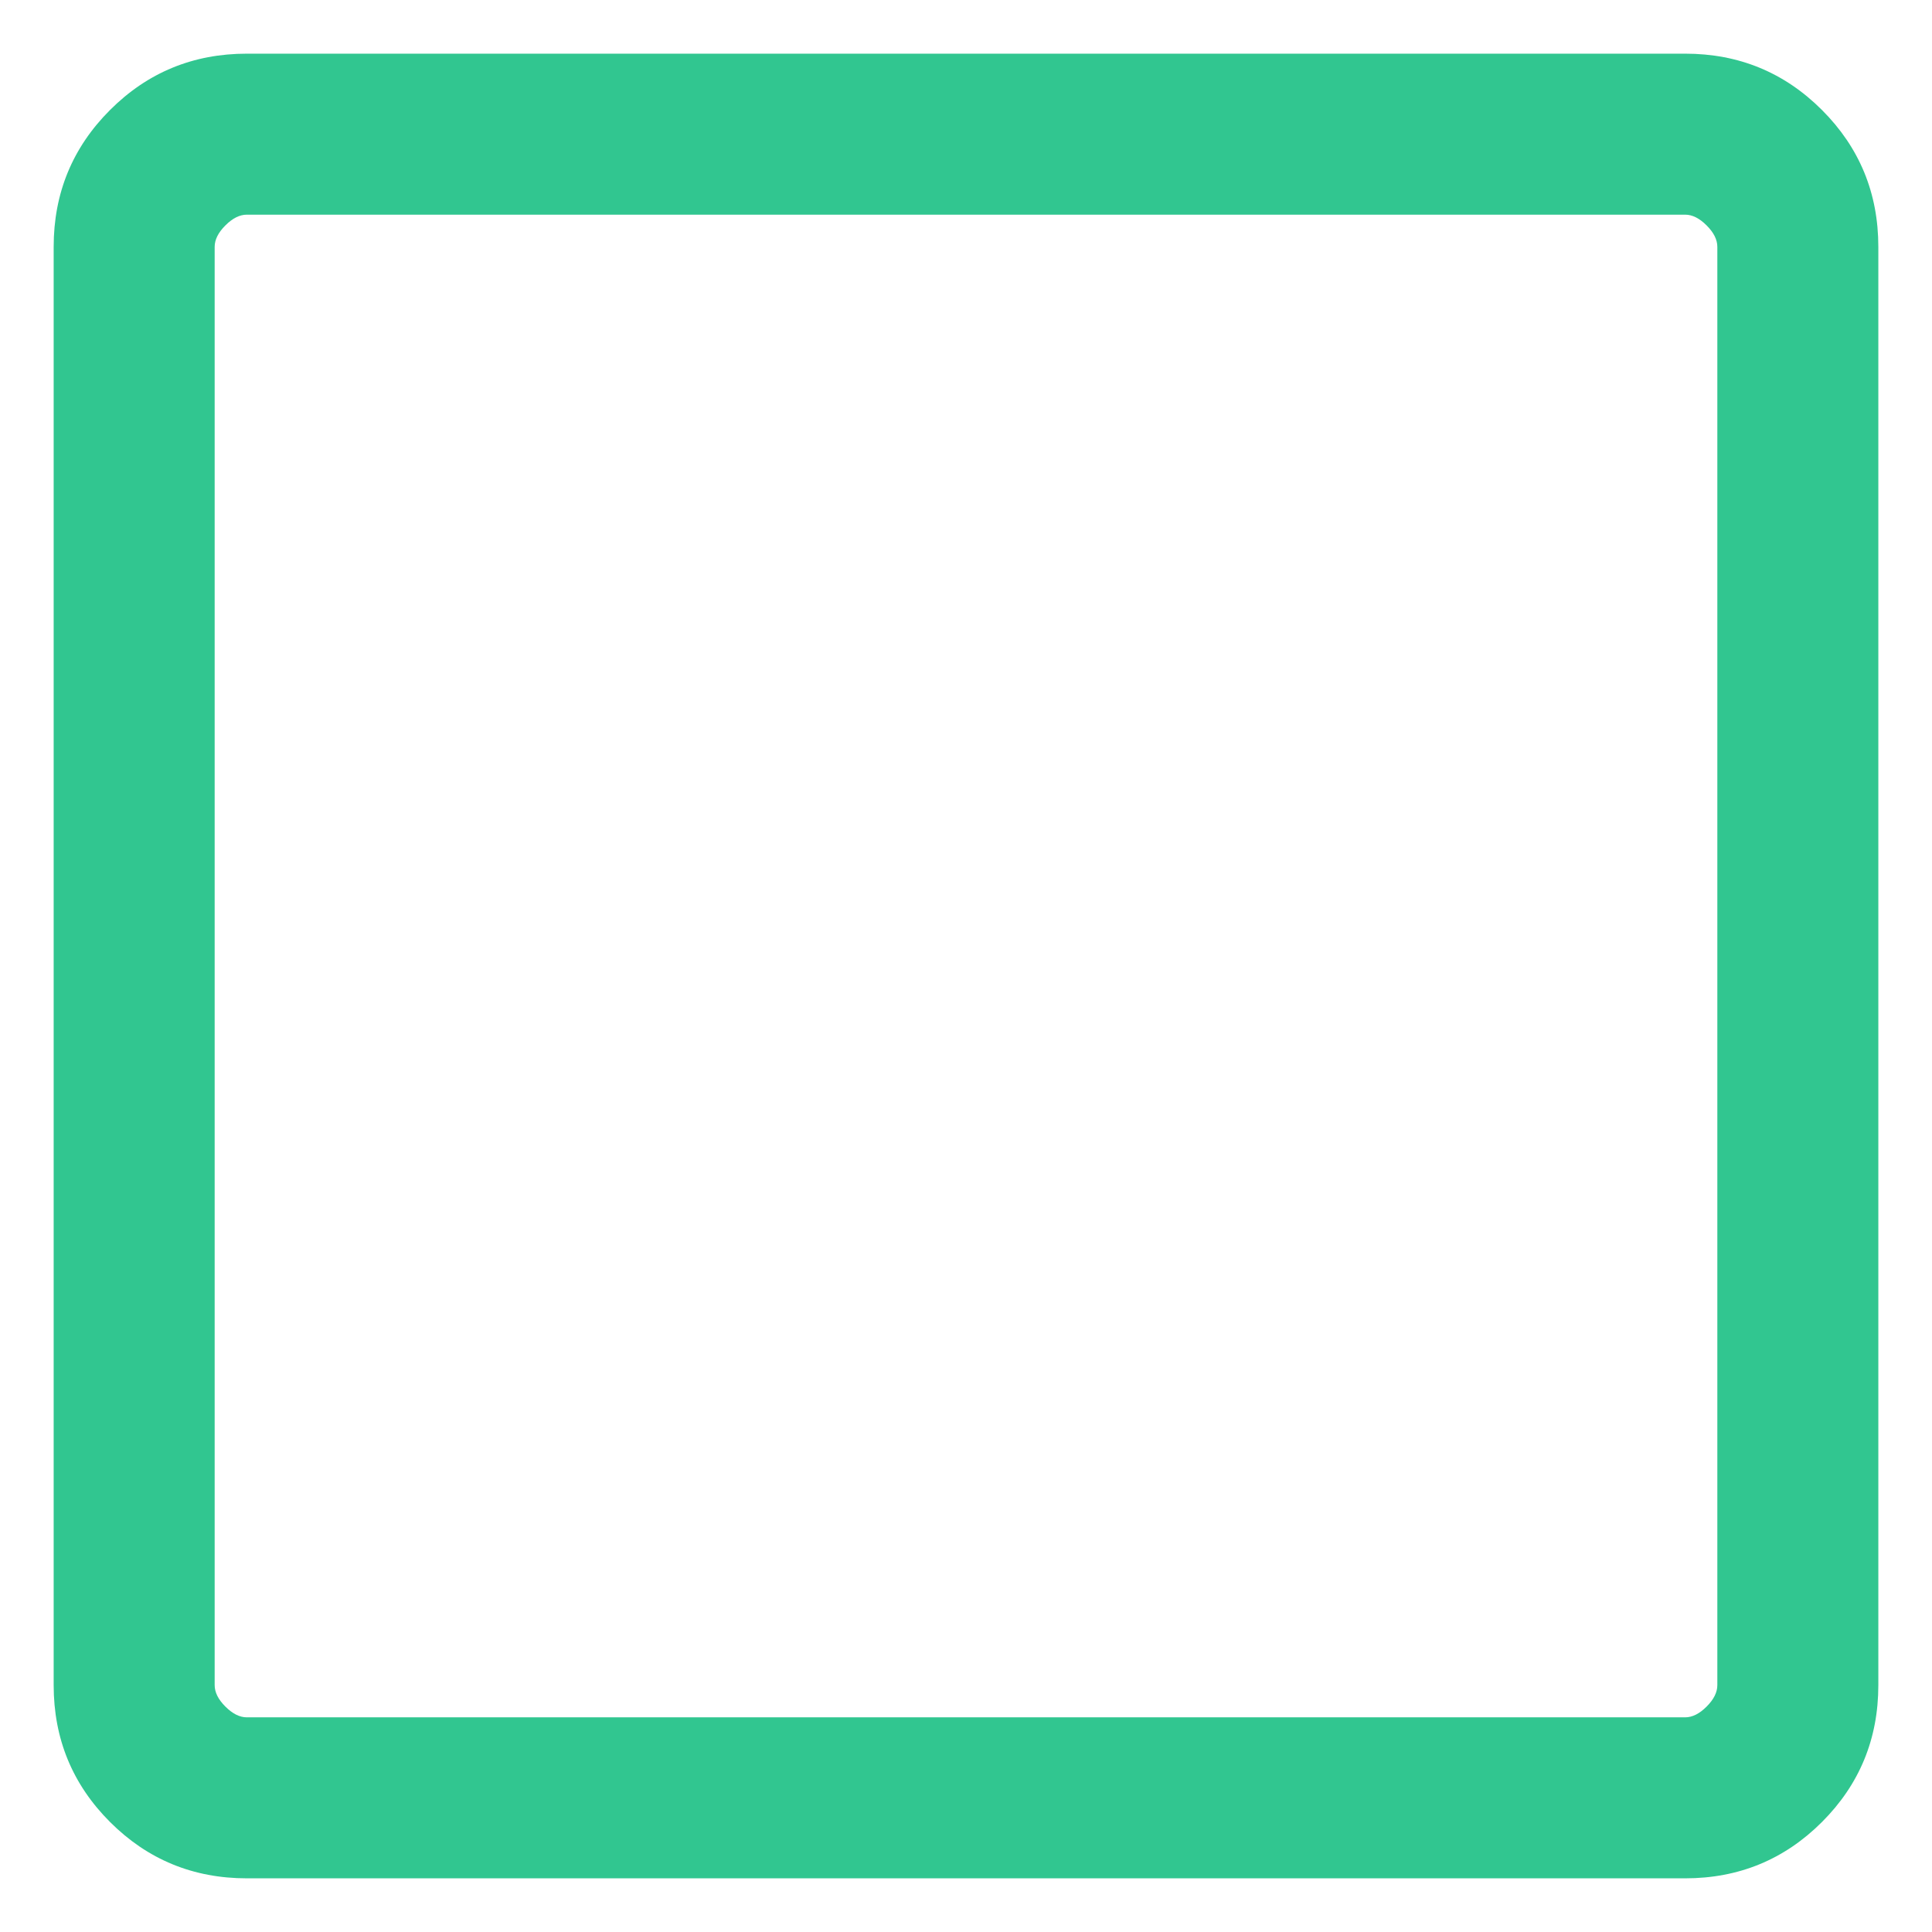 <svg width="18" height="18" viewBox="0 0 18 18" fill="none" xmlns="http://www.w3.org/2000/svg">
<path d="M2.3 17.5C1.8 17.5 1.375 17.325 1.025 16.975C0.675 16.625 0.5 16.2 0.5 15.7V2.3C0.5 1.8 0.675 1.375 1.025 1.025C1.375 0.675 1.8 0.5 2.3 0.5H15.7C16.2 0.5 16.625 0.675 16.975 1.025C17.325 1.375 17.5 1.8 17.5 2.3V15.7C17.5 16.2 17.325 16.625 16.975 16.975C16.625 17.325 16.2 17.5 15.7 17.5H2.3ZM2.3 16H15.7C15.767 16 15.833 15.967 15.9 15.9C15.967 15.833 16 15.767 16 15.7V2.3C16 2.233 15.967 2.167 15.9 2.1C15.833 2.033 15.767 2 15.7 2H2.3C2.233 2 2.167 2.033 2.1 2.1C2.033 2.167 2 2.233 2 2.3V15.7C2 15.767 2.033 15.833 2.1 15.9C2.167 15.967 2.233 16 2.3 16Z" fill="#31C690"/>
</svg>

